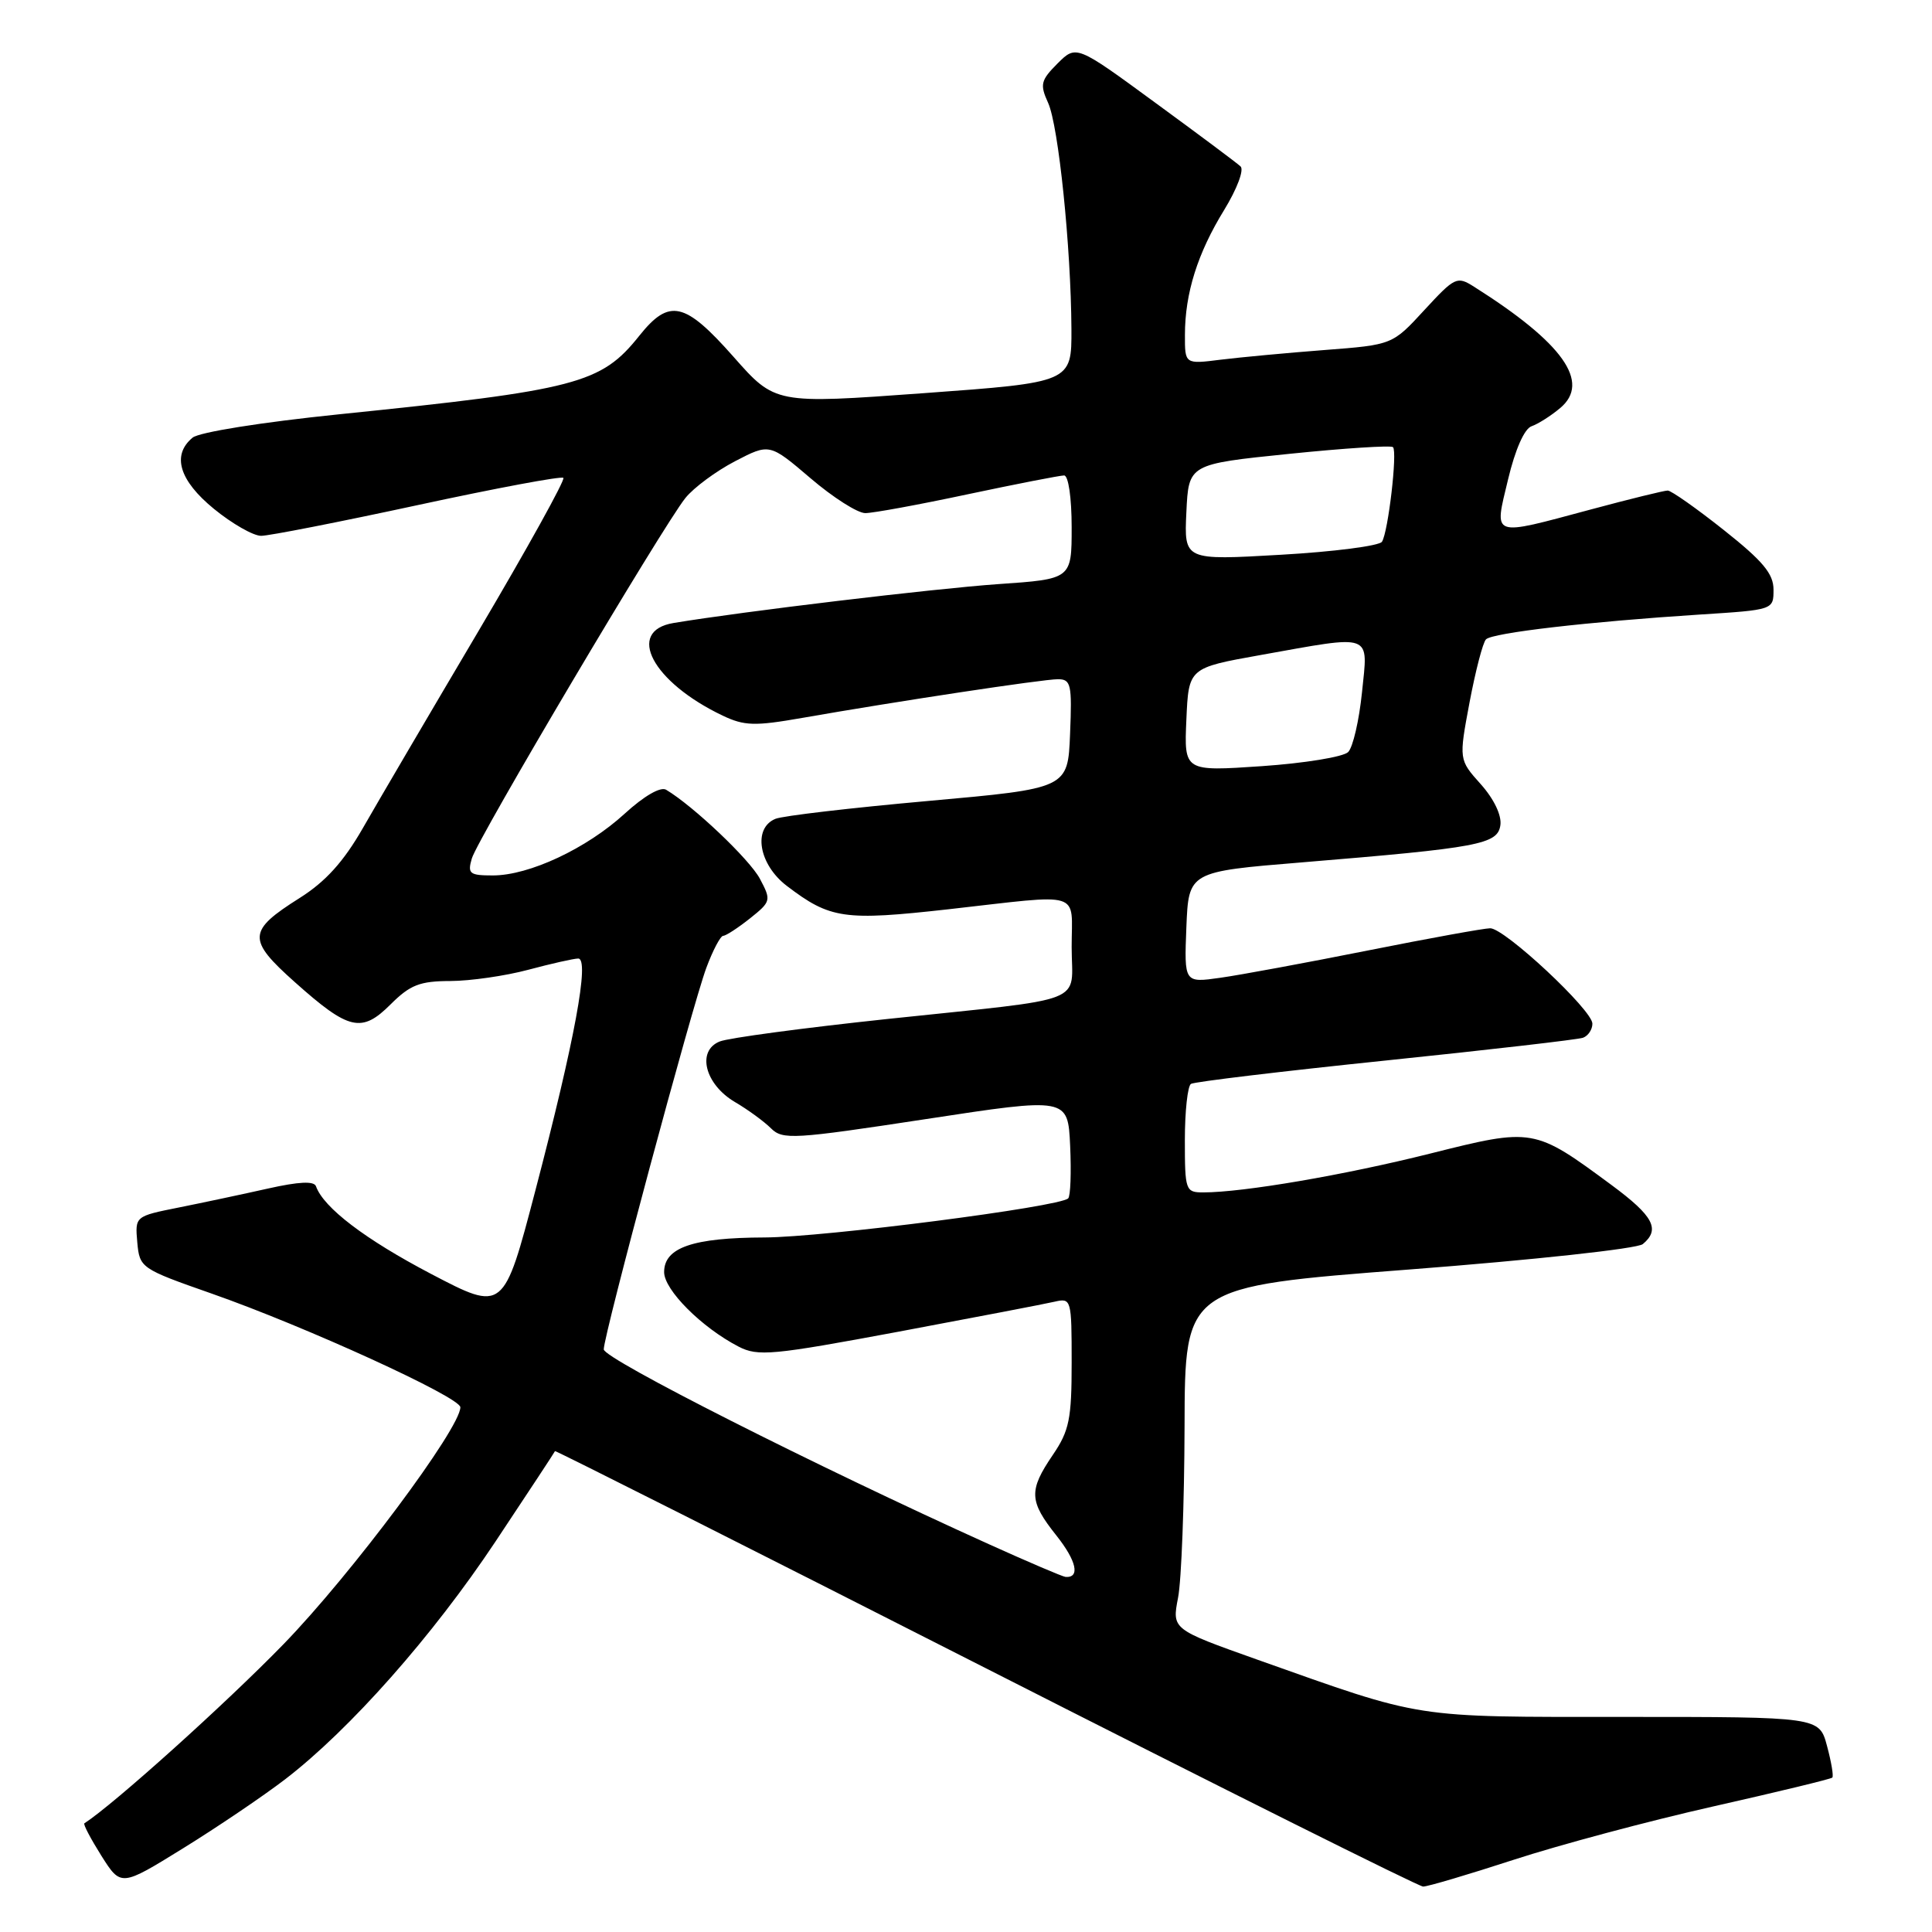 <?xml version="1.0" encoding="UTF-8" standalone="no"?>
<!DOCTYPE svg PUBLIC "-//W3C//DTD SVG 1.1//EN" "http://www.w3.org/Graphics/SVG/1.1/DTD/svg11.dtd" >
<svg xmlns="http://www.w3.org/2000/svg" xmlns:xlink="http://www.w3.org/1999/xlink" version="1.1" viewBox="0 0 256 256">
 <g >
 <path fill="currentColor"
d=" M 37.79 235.76 C 46.38 229.16 57.33 216.78 65.67 204.24 C 69.96 197.78 73.51 192.40 73.54 192.28 C 73.58 192.16 99.23 205.09 130.55 221.01 C 161.87 236.93 187.98 249.97 188.57 249.98 C 189.15 249.99 194.55 248.39 200.57 246.43 C 206.58 244.47 218.46 241.29 226.98 239.37 C 235.49 237.45 242.61 235.73 242.79 235.54 C 242.98 235.35 242.66 233.47 242.09 231.35 C 241.06 227.50 241.06 227.50 215.28 227.50 C 186.87 227.50 188.87 227.81 166.57 219.90 C 155.29 215.89 155.29 215.89 156.10 211.70 C 156.55 209.39 156.93 199.17 156.96 189.00 C 157.00 170.50 157.00 170.50 186.68 168.22 C 203.20 166.95 216.95 165.46 217.68 164.85 C 220.03 162.90 219.10 161.14 213.56 157.04 C 203.27 149.44 203.18 149.42 189.48 152.86 C 178.11 155.71 164.73 158.00 159.43 158.00 C 157.09 158.00 157.00 157.74 157.00 151.06 C 157.00 147.24 157.37 143.89 157.81 143.62 C 158.26 143.34 169.85 141.95 183.56 140.53 C 197.28 139.11 209.06 137.75 209.75 137.51 C 210.44 137.26 211.00 136.42 211.00 135.64 C 211.00 133.84 199.38 123.00 197.46 123.00 C 196.67 123.00 189.39 124.32 181.27 125.94 C 173.14 127.56 164.34 129.19 161.70 129.56 C 156.91 130.24 156.91 130.24 157.20 122.87 C 157.50 115.50 157.50 115.50 172.50 114.27 C 196.05 112.33 198.45 111.88 198.81 109.33 C 198.99 108.03 197.96 105.87 196.21 103.91 C 193.30 100.66 193.30 100.66 194.72 93.08 C 195.51 88.91 196.48 85.15 196.90 84.72 C 197.74 83.85 210.49 82.38 225.25 81.43 C 235.00 80.81 235.00 80.81 235.00 78.13 C 235.00 76.02 233.59 74.34 228.41 70.23 C 224.78 67.35 221.44 65.00 220.98 65.00 C 220.52 65.00 215.95 66.12 210.82 67.50 C 197.42 71.09 197.97 71.29 199.83 63.51 C 200.77 59.57 201.99 56.80 202.94 56.48 C 203.80 56.18 205.51 55.10 206.73 54.07 C 210.81 50.66 207.12 45.45 195.33 38.00 C 193.06 36.56 192.79 36.69 188.73 41.09 C 184.50 45.69 184.50 45.69 175.50 46.38 C 170.55 46.76 164.36 47.34 161.75 47.66 C 157.00 48.26 157.00 48.26 157.01 44.38 C 157.01 38.86 158.69 33.54 162.21 27.82 C 163.91 25.04 164.87 22.50 164.38 22.05 C 163.90 21.60 158.80 17.79 153.05 13.59 C 142.61 5.94 142.61 5.94 140.12 8.42 C 137.90 10.65 137.77 11.19 138.88 13.63 C 140.26 16.66 141.91 32.73 141.97 43.59 C 142.00 50.67 142.00 50.67 122.36 52.10 C 102.71 53.53 102.71 53.53 97.18 47.26 C 90.73 39.97 88.69 39.51 84.71 44.49 C 79.64 50.85 76.48 51.67 44.90 54.90 C 34.66 55.95 26.38 57.27 25.52 57.99 C 22.73 60.30 23.74 63.66 28.35 67.43 C 30.75 69.39 33.56 71.00 34.60 71.00 C 35.64 71.00 44.97 69.17 55.34 66.93 C 65.70 64.69 74.40 63.06 74.65 63.32 C 74.91 63.58 69.84 72.72 63.39 83.64 C 56.93 94.56 50.04 106.30 48.08 109.73 C 45.52 114.19 43.14 116.82 39.72 118.98 C 32.79 123.35 32.72 124.48 39.08 130.15 C 46.24 136.54 47.92 136.92 51.77 133.07 C 54.35 130.50 55.63 130.00 59.67 129.99 C 62.33 129.98 66.97 129.31 70.00 128.50 C 73.03 127.69 76.00 127.02 76.61 127.01 C 78.16 127.00 76.16 137.81 70.95 157.71 C 66.73 173.83 66.73 173.83 57.12 168.80 C 48.40 164.23 42.88 160.03 41.87 157.19 C 41.62 156.47 39.60 156.57 35.50 157.49 C 32.20 158.23 26.89 159.36 23.69 160.00 C 17.89 161.16 17.89 161.16 18.19 164.61 C 18.50 168.00 18.64 168.11 28.00 171.39 C 40.45 175.75 61.00 185.14 61.00 186.47 C 61.00 189.25 46.52 208.65 37.57 217.86 C 29.90 225.75 15.07 239.09 11.18 241.60 C 11.00 241.72 12.02 243.65 13.44 245.91 C 16.03 250.00 16.03 250.00 24.26 244.91 C 28.79 242.11 34.88 237.99 37.79 235.76 Z  M 131.00 204.60 C 107.99 194.20 80.00 180.04 80.00 178.80 C 80.00 176.88 91.71 133.31 93.59 128.25 C 94.46 125.91 95.47 124.00 95.83 124.00 C 96.20 123.99 97.79 122.95 99.38 121.69 C 102.17 119.46 102.21 119.30 100.69 116.44 C 99.34 113.89 91.89 106.81 88.27 104.65 C 87.54 104.20 85.35 105.46 82.77 107.82 C 77.72 112.44 70.12 116.00 65.31 116.00 C 62.21 116.00 61.93 115.77 62.52 113.75 C 63.27 111.15 87.81 69.75 90.81 66.00 C 91.91 64.62 94.88 62.43 97.39 61.12 C 101.97 58.74 101.97 58.74 107.40 63.37 C 110.38 65.92 113.65 68.00 114.66 67.99 C 115.67 67.99 121.79 66.87 128.25 65.49 C 134.72 64.12 140.46 63.00 141.00 63.00 C 141.57 63.00 142.00 65.97 142.00 69.86 C 142.00 76.73 142.00 76.73 132.25 77.40 C 123.69 78.00 98.44 81.02 89.25 82.55 C 82.86 83.61 86.44 90.38 95.75 94.82 C 98.63 96.19 100.00 96.23 106.28 95.13 C 118.70 92.95 138.19 90.00 140.18 90.00 C 141.91 90.00 142.06 90.68 141.79 97.24 C 141.50 104.47 141.50 104.47 123.00 106.13 C 112.83 107.04 103.71 108.10 102.75 108.50 C 99.72 109.74 100.54 114.55 104.25 117.38 C 110.01 121.77 111.84 122.03 125.70 120.48 C 143.72 118.45 142.00 117.92 142.00 125.48 C 142.00 133.20 144.69 132.15 117.50 135.03 C 106.50 136.20 96.54 137.53 95.37 138.00 C 92.28 139.23 93.39 143.68 97.39 146.03 C 99.10 147.03 101.25 148.60 102.16 149.51 C 103.71 151.05 105.14 150.96 122.66 148.29 C 141.50 145.41 141.50 145.41 141.80 151.82 C 141.96 155.35 141.85 158.49 141.54 158.79 C 140.41 159.92 109.19 163.94 101.30 163.97 C 91.79 164.00 88.00 165.31 88.00 168.56 C 88.00 170.92 92.97 175.90 97.86 178.43 C 100.43 179.76 102.32 179.58 119.09 176.45 C 129.22 174.55 138.51 172.77 139.75 172.48 C 141.95 171.97 142.00 172.16 142.00 180.53 C 142.00 188.03 141.69 189.57 139.50 192.79 C 136.29 197.51 136.35 198.91 139.99 203.48 C 142.65 206.83 143.15 209.09 141.19 208.95 C 140.81 208.92 136.22 206.96 131.00 204.60 Z  M 157.20 95.36 C 157.50 88.50 157.50 88.50 167.00 86.80 C 182.11 84.10 181.28 83.79 180.47 91.75 C 180.09 95.46 179.27 99.02 178.64 99.65 C 178.01 100.29 172.87 101.13 167.20 101.52 C 156.90 102.22 156.90 102.22 157.20 95.36 Z  M 157.20 67.87 C 157.50 61.50 157.50 61.50 170.81 60.14 C 178.13 59.39 184.33 58.99 184.58 59.25 C 185.18 59.85 183.95 70.47 183.12 71.78 C 182.78 72.33 176.74 73.11 169.70 73.51 C 156.90 74.25 156.90 74.25 157.20 67.87 Z "/>
</g>
</svg>